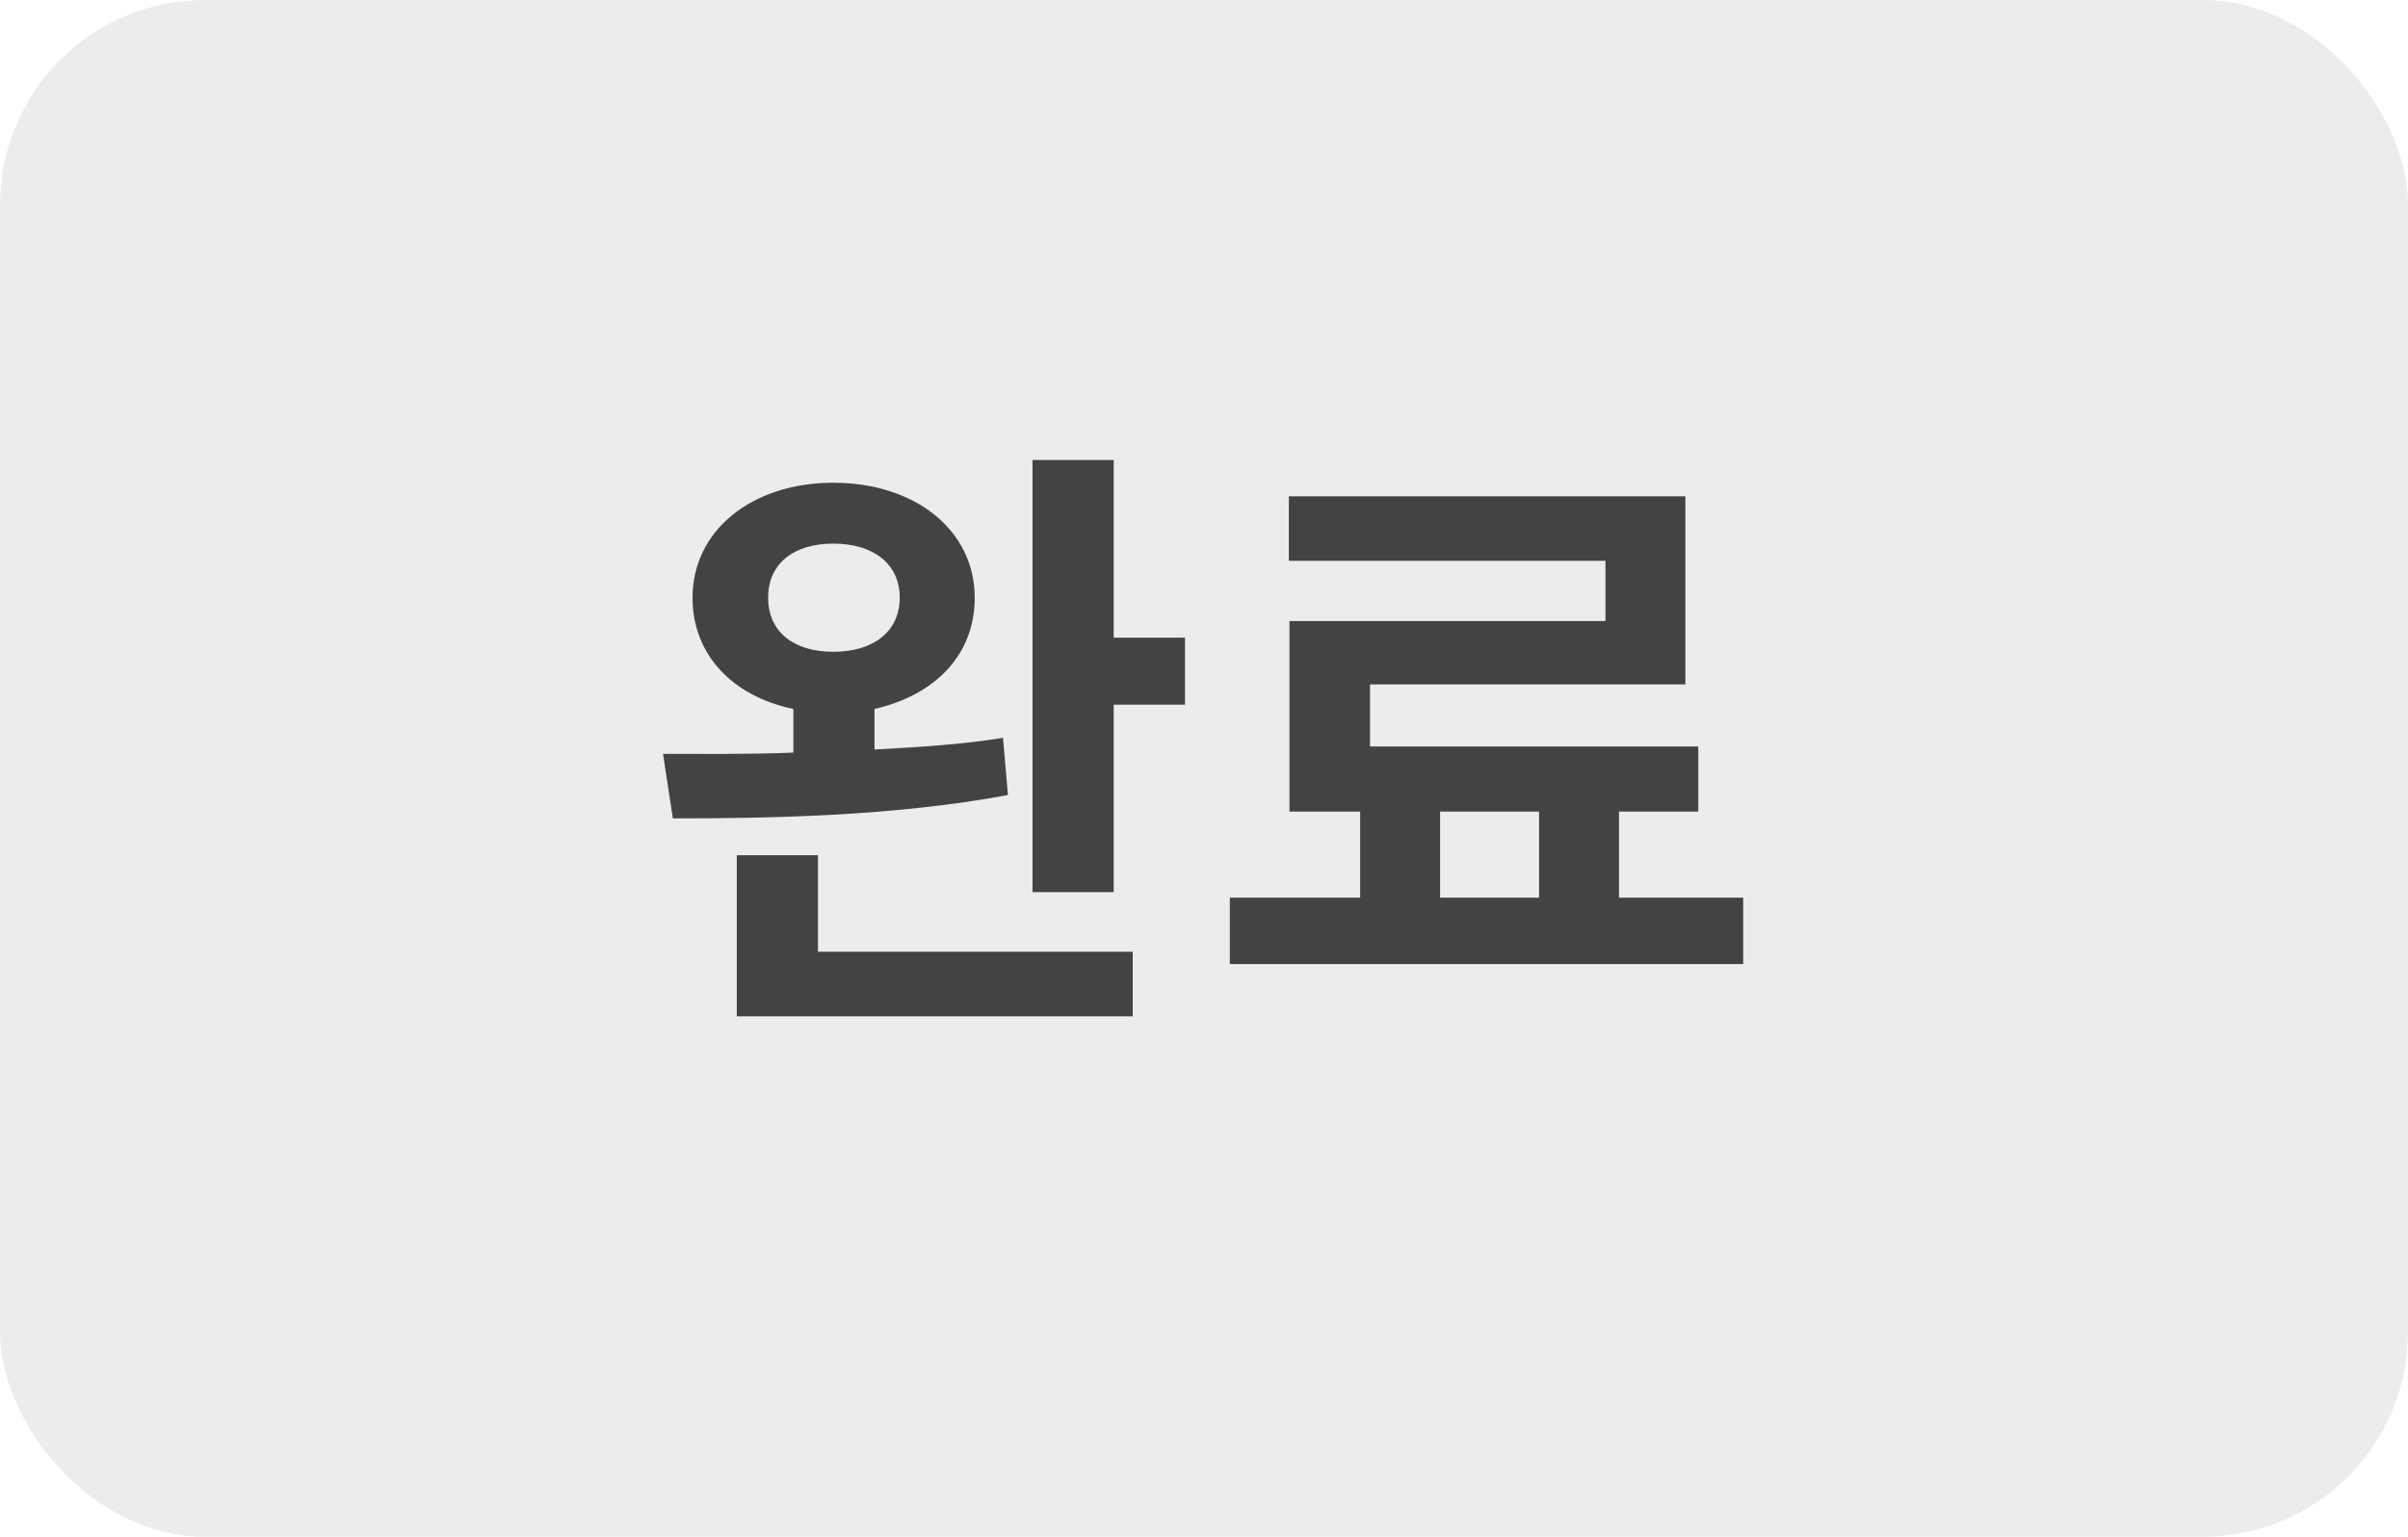 <svg width="47" height="30" viewBox="0 0 47 30" fill="none" xmlns="http://www.w3.org/2000/svg">
<rect width="47" height="30" rx="4" fill="#434343" fill-opacity="0.1"/>
<path d="M23.129 13.756V12.448H21.737V8.98H20.153V17.416H21.737V13.756H23.129ZM19.673 15.52L19.577 14.404C18.761 14.536 17.933 14.584 17.069 14.632V13.84C18.269 13.564 19.025 12.772 19.025 11.668C19.025 10.36 17.873 9.424 16.265 9.424C14.669 9.424 13.517 10.36 13.517 11.668C13.517 12.772 14.285 13.588 15.485 13.84V14.692C14.573 14.728 13.709 14.716 12.941 14.716L13.133 15.976C14.957 15.976 17.429 15.94 19.673 15.52ZM14.993 11.668C14.993 10.996 15.497 10.612 16.265 10.612C17.033 10.612 17.561 10.996 17.561 11.668C17.561 12.34 17.033 12.724 16.265 12.724C15.497 12.724 14.993 12.34 14.993 11.668ZM22.109 18.58H15.965V16.696H14.381V19.84H22.109V18.58ZM34.024 18.82V17.524H31.6V15.844H33.148V14.572H26.74V13.36H32.896V9.688H25.156V10.948H31.336V12.124H25.168V15.844H26.548V17.524H24.004V18.82H34.024ZM30.04 17.524H28.108V15.844H30.04V17.524Z" fill="#434343"/>
</svg>
